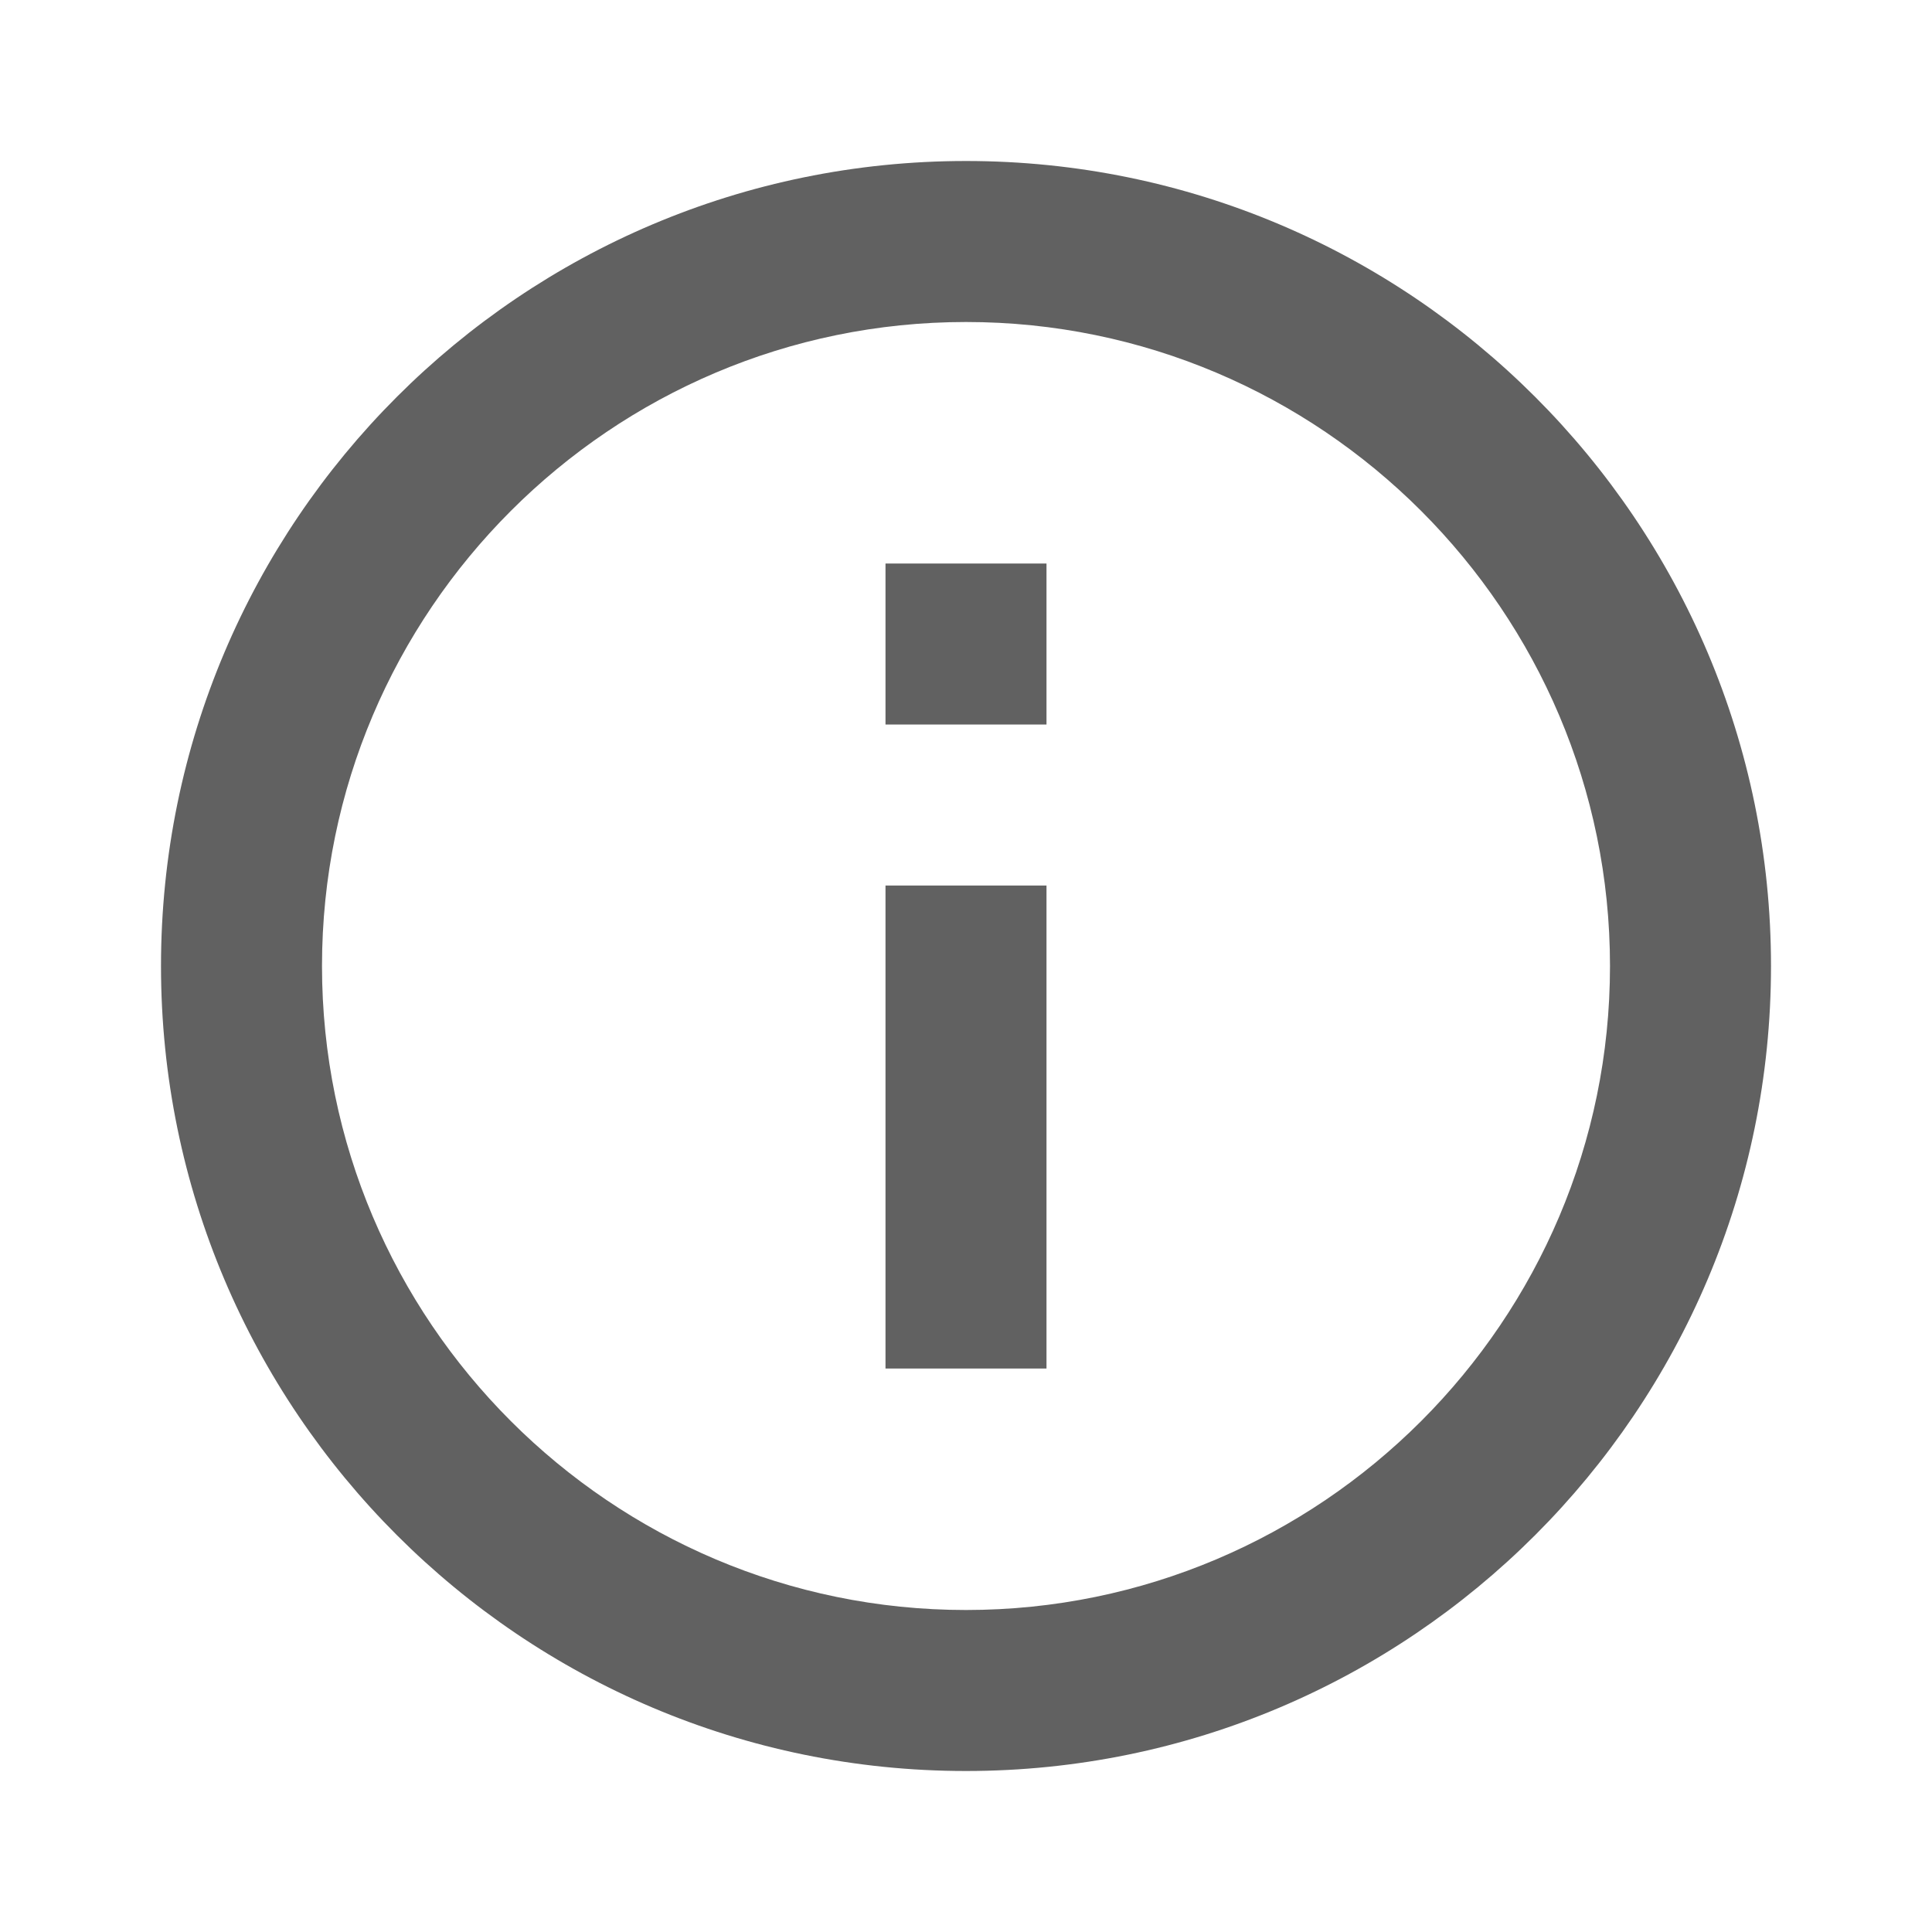 <svg xmlns="http://www.w3.org/2000/svg" width="24" height="24" viewBox="0 0 24 24">
    <path fill="#616161" d="M11 7h2v2h-2V7zm0 4h2v6h-2v-6zm1-9C6.48 2 2 6.48 2 12s4.48 10 10 10 10-4.48 10-10S17.52 2 12 2zm0 18c-4.41 0-8-3.59-8-8s3.59-8 8-8 8 3.59 8 8-3.59 8-8 8z"/>
</svg>
